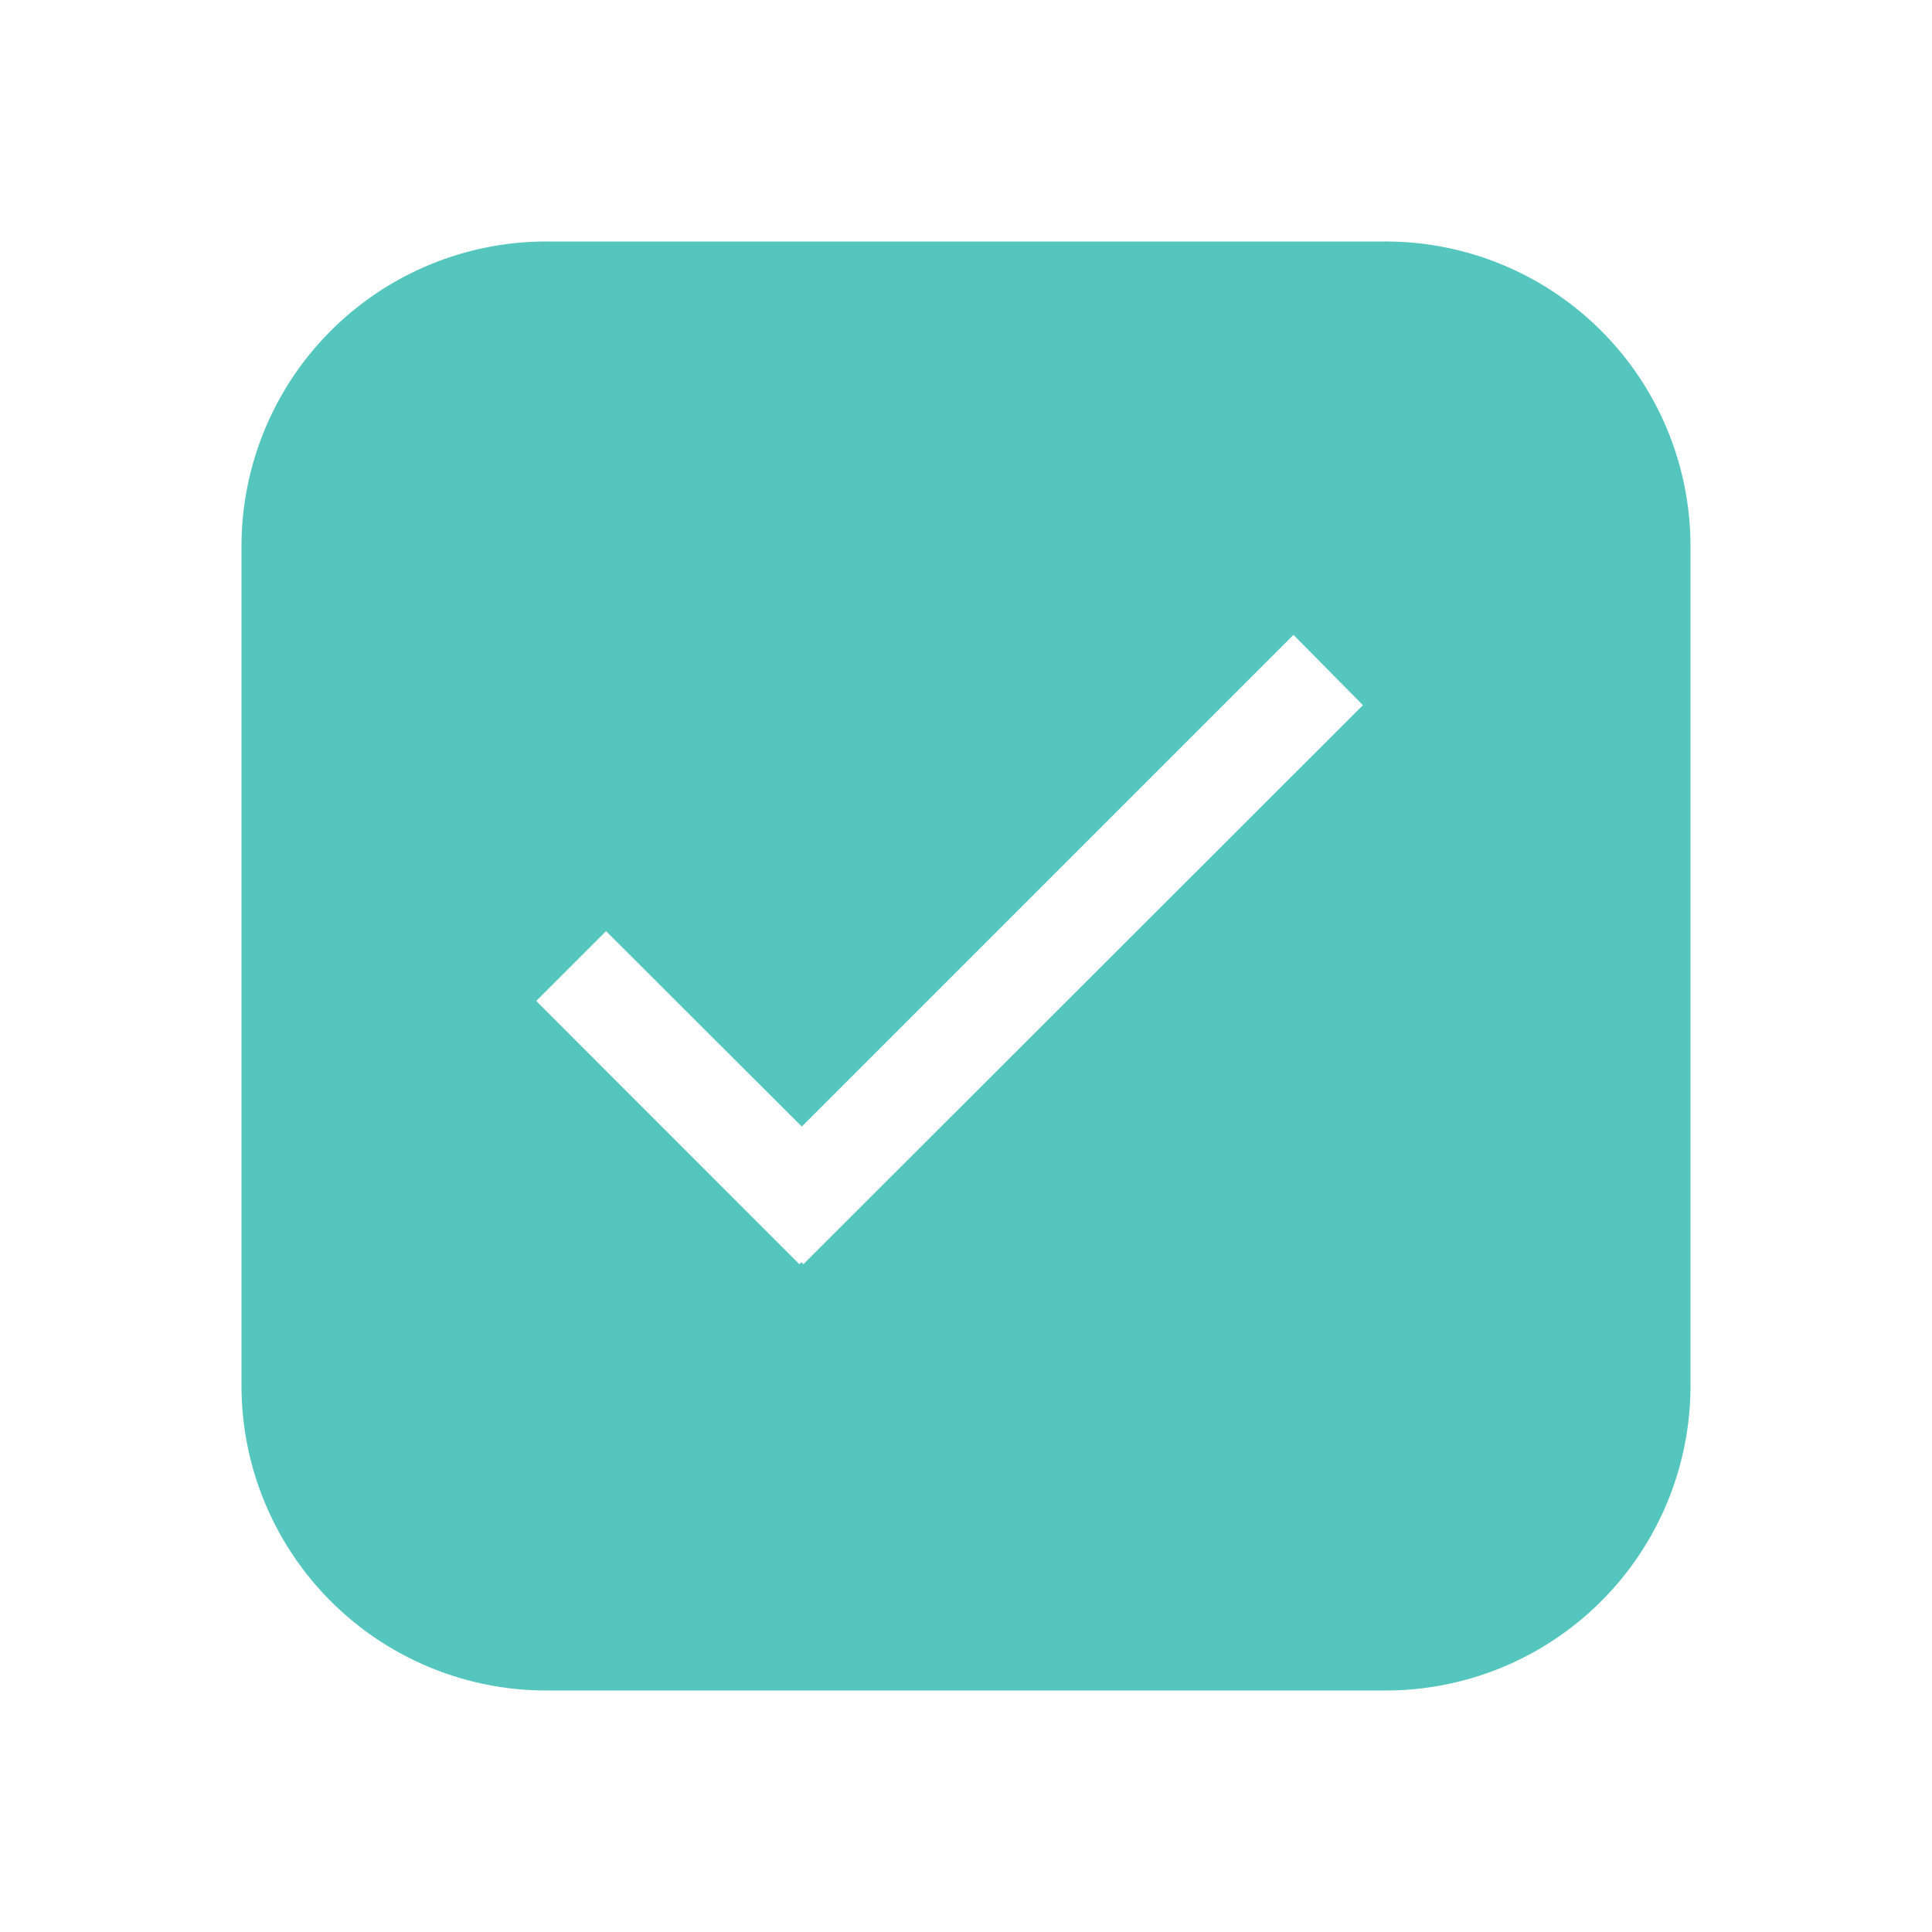 <svg id="图层_1" data-name="图层 1" fill="#55c6be" xmlns="http://www.w3.org/2000/svg" viewBox="0 0 200 200"><title>check_select</title><path d="M143.39,25H56.6A31.56,31.56,0,0,0,25,56.61v86.79A31.56,31.56,0,0,0,56.6,175h86.79A31.56,31.56,0,0,0,175,143.39V56.61A31.56,31.56,0,0,0,143.39,25ZM83.17,130.87l-.21-.21-.21.21L55.51,103.62l7.23-7.23L83,116.62l50.9-50.9L141.09,73Z"/></svg>
